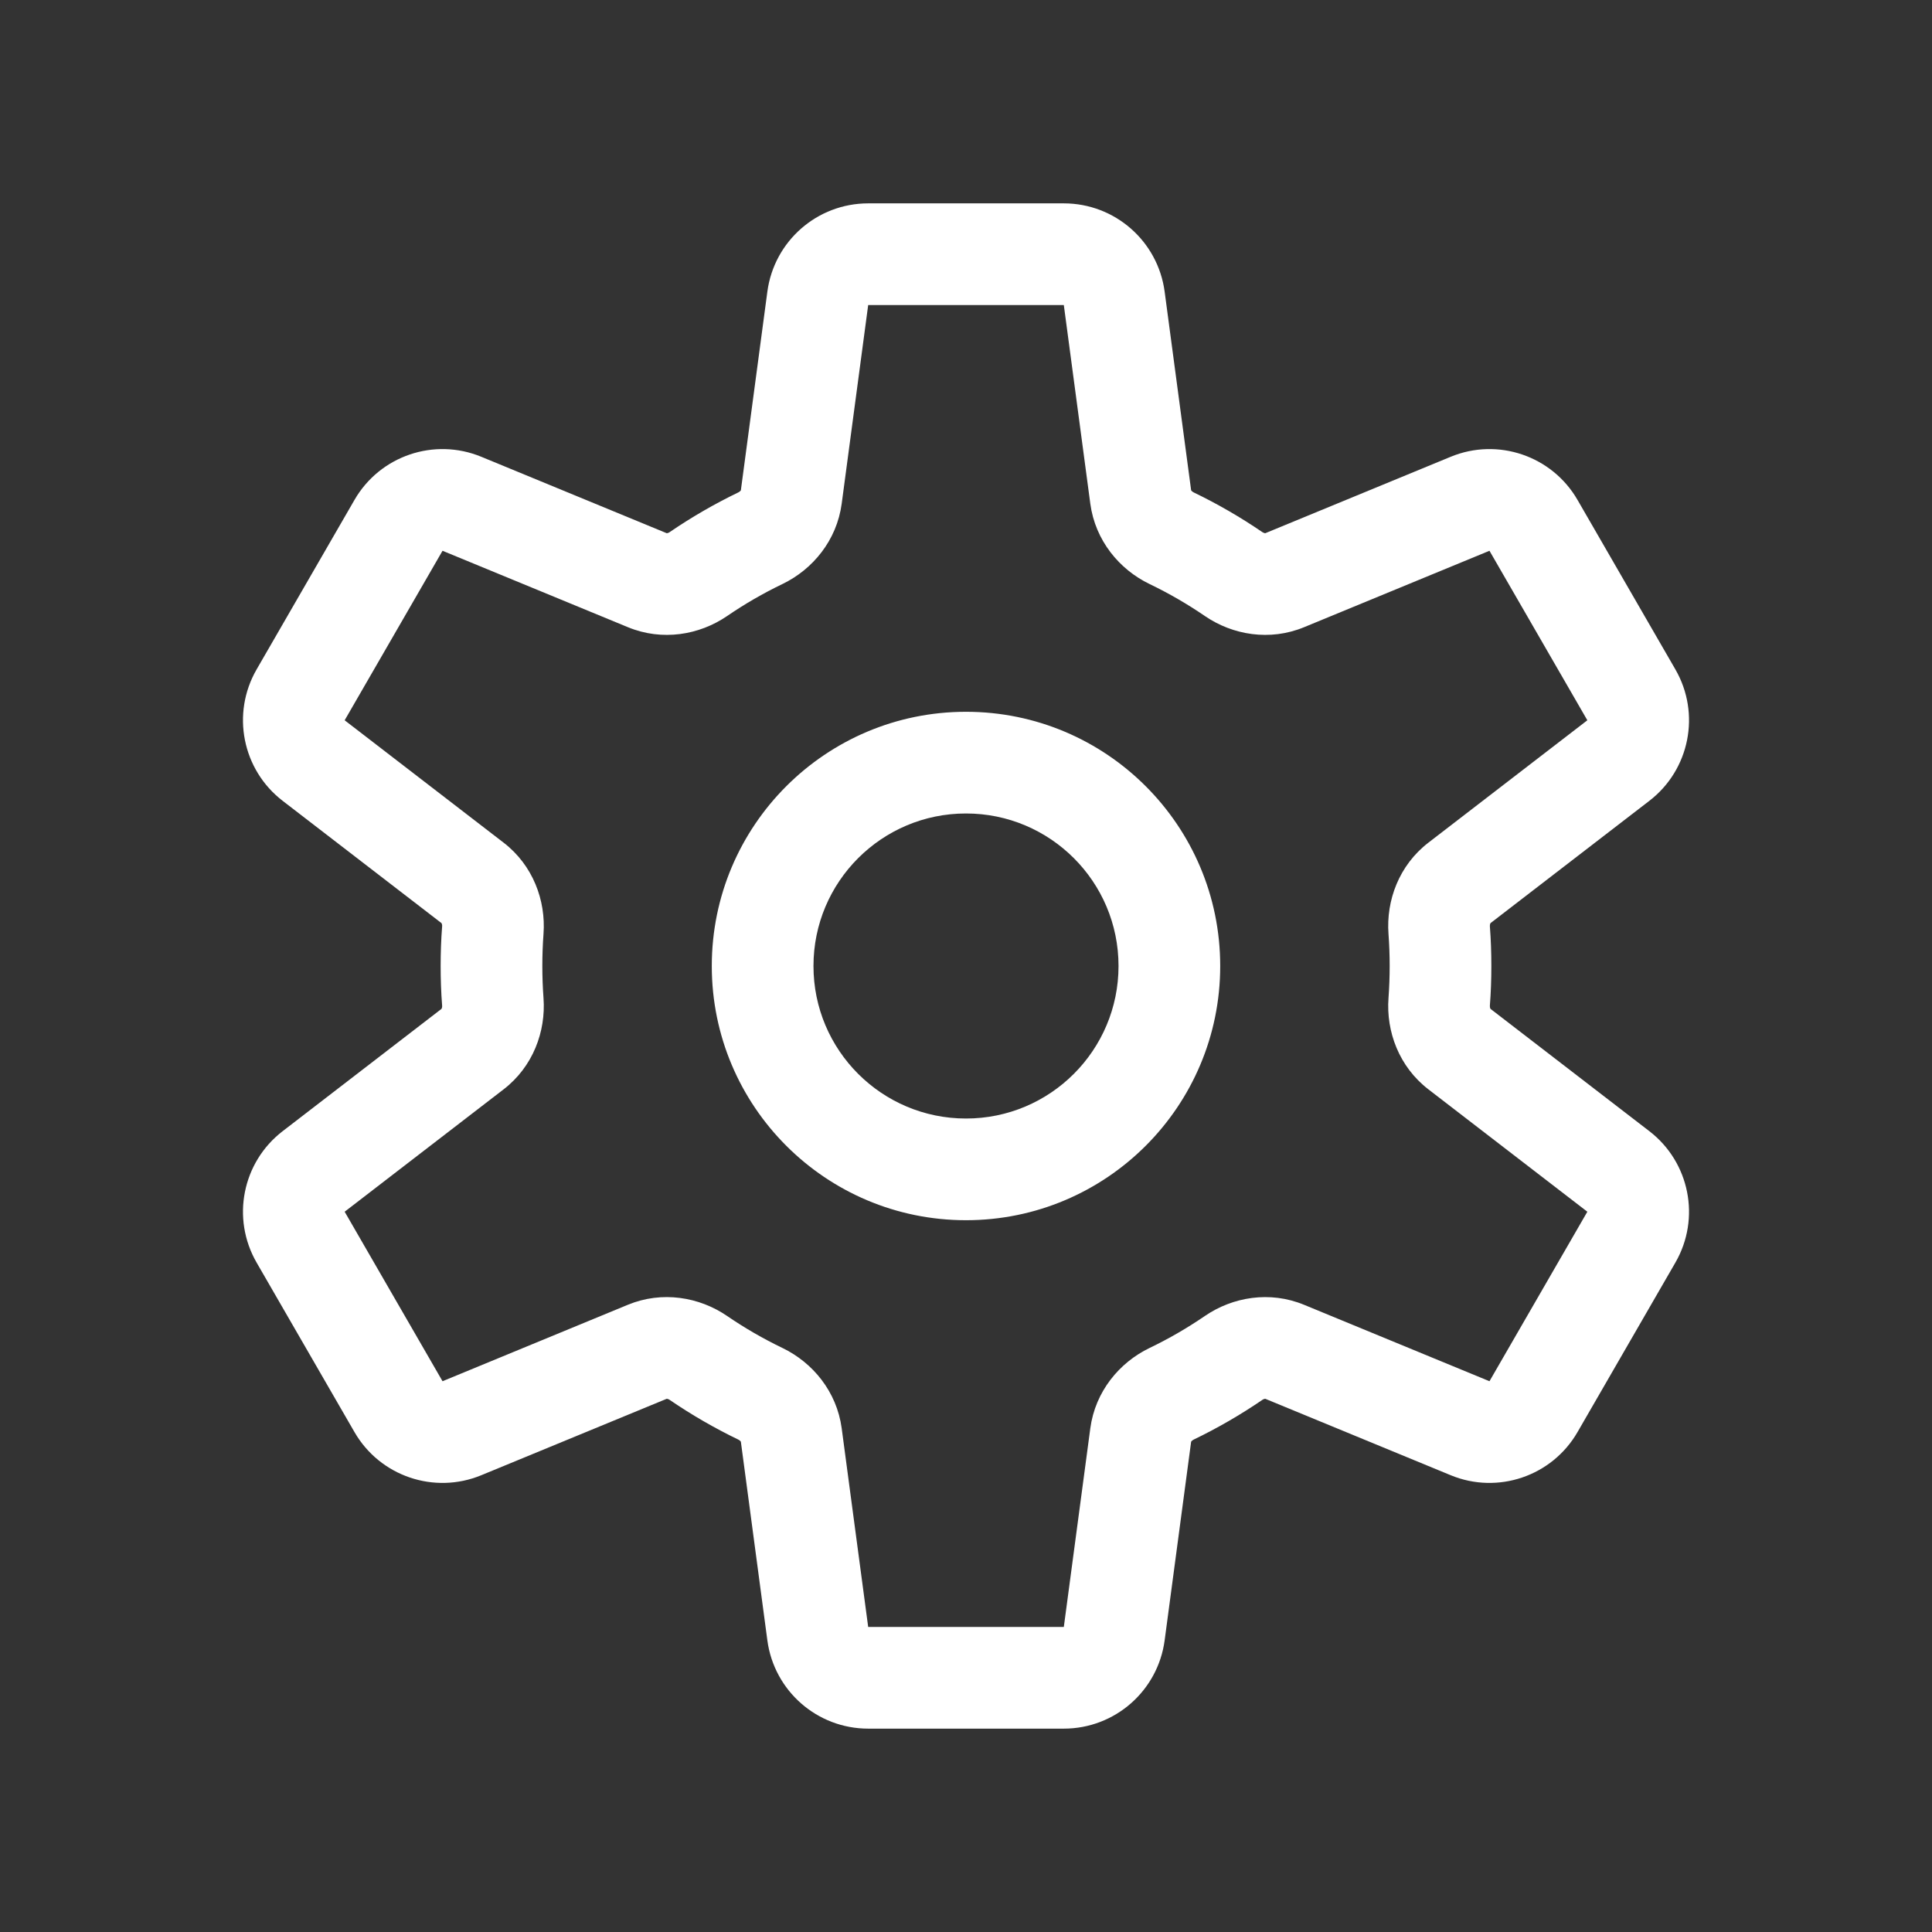<svg width="38" height="38" viewBox="0 0 38 38" fill="none" xmlns="http://www.w3.org/2000/svg">
<rect x="0" y="0" width="38" height="38" fill="#333333" stroke="none"/>
<path d="M16.084 5.868L17.076 6L17.076 6L16.084 5.868ZM21.916 5.868L22.907 5.736L22.907 5.736L21.916 5.868ZM22.437 9.775L23.428 9.643L23.428 9.643L22.437 9.775ZM23.044 10.586L23.478 9.685L23.478 9.685L23.044 10.586ZM24.262 11.291L23.698 12.116L23.698 12.116L24.262 11.291ZM25.269 11.412L25.65 12.336L25.65 12.336L25.269 11.412ZM28.915 9.909L28.534 8.984L28.534 8.984L28.915 9.909ZM30.162 10.333L29.296 10.833L29.296 10.833L30.162 10.333ZM32.087 13.667L32.953 13.167L32.953 13.167L32.087 13.667ZM31.831 14.959L32.441 15.751L32.441 15.751L31.831 14.959ZM28.706 17.365L28.096 16.573L28.096 16.573L28.706 17.365ZM28.307 18.296L27.31 18.37L27.31 18.37L28.307 18.296ZM28.307 19.704L27.31 19.63L27.31 19.63L28.307 19.704ZM28.706 20.635L28.096 21.427L28.096 21.427L28.706 20.635ZM31.831 23.041L32.441 22.249L32.441 22.249L31.831 23.041ZM32.087 24.333L31.221 23.833L31.221 23.833L32.087 24.333ZM30.162 27.667L31.028 28.167L31.028 28.167L30.162 27.667ZM28.915 28.091L29.296 27.167L29.296 27.167L28.915 28.091ZM25.269 26.588L25.65 25.664L25.65 25.664L25.269 26.588ZM24.262 26.709L24.827 27.535L24.827 27.535L24.262 26.709ZM23.044 27.414L23.478 28.315L23.478 28.315L23.044 27.414ZM22.437 28.225L23.428 28.357L23.428 28.357L22.437 28.225ZM21.916 32.132L22.907 32.264L22.907 32.264L21.916 32.132ZM16.084 32.132L17.076 32L17.076 32L16.084 32.132ZM15.563 28.225L16.555 28.093L16.555 28.093L15.563 28.225ZM14.956 27.414L14.522 28.315L14.522 28.315L14.956 27.414ZM13.738 26.709L14.302 25.884L14.302 25.884L13.738 26.709ZM12.731 26.588L12.35 25.663L12.35 25.663L12.731 26.588ZM9.085 28.091L8.704 27.167L8.704 27.167L9.085 28.091ZM7.838 27.667L6.972 28.167L6.972 28.167L7.838 27.667ZM5.913 24.333L6.779 23.833L6.779 23.833L5.913 24.333ZM6.169 23.041L5.559 22.249L5.559 22.249L6.169 23.041ZM9.294 20.635L8.684 19.843L8.684 19.843L9.294 20.635ZM9.693 19.704L10.69 19.63L10.69 19.63L9.693 19.704ZM9.693 18.296L8.696 18.221L8.696 18.221L9.693 18.296ZM9.294 17.365L8.684 18.157L8.684 18.157L9.294 17.365ZM6.169 14.959L5.559 15.751L5.559 15.751L6.169 14.959ZM5.913 13.667L5.047 13.167L5.047 13.167L5.913 13.667ZM7.838 10.333L8.704 10.833L8.704 10.833L7.838 10.333ZM9.085 9.909L8.704 10.833L8.704 10.833L9.085 9.909ZM12.731 11.412L12.35 12.336L12.35 12.336L12.731 11.412ZM13.738 11.291L13.173 10.465L13.173 10.465L13.738 11.291ZM14.956 10.586L15.39 11.487L15.39 11.487L14.956 10.586ZM15.563 9.775L16.555 9.907L16.555 9.907L15.563 9.775ZM17.076 4C16.073 4 15.226 4.742 15.093 5.736L17.076 6L17.076 6V4ZM20.924 4H17.076V6H20.924V4ZM22.907 5.736C22.774 4.742 21.927 4 20.924 4V6L20.924 6L22.907 5.736ZM23.428 9.643L22.907 5.736L20.924 6L21.445 9.907L23.428 9.643ZM23.478 9.685C23.455 9.674 23.44 9.66 23.433 9.65C23.426 9.642 23.427 9.639 23.428 9.643L21.445 9.907C21.542 10.63 22.015 11.2 22.61 11.487L23.478 9.685ZM24.827 10.465C24.399 10.173 23.949 9.912 23.478 9.685L22.61 11.487C22.989 11.669 23.353 11.88 23.698 12.116L24.827 10.465ZM24.888 10.487C24.891 10.486 24.89 10.488 24.879 10.487C24.867 10.485 24.848 10.479 24.827 10.465L23.698 12.116C24.244 12.49 24.975 12.615 25.65 12.336L24.888 10.487ZM28.534 8.984L24.888 10.487L25.65 12.336L29.296 10.833L28.534 8.984ZM31.028 9.833C30.527 8.965 29.46 8.602 28.534 8.984L29.296 10.833L29.296 10.833L31.028 9.833ZM32.953 13.167L31.028 9.833L29.296 10.833L31.221 14.167L32.953 13.167ZM32.441 15.751C33.235 15.14 33.454 14.035 32.953 13.167L31.221 14.167L31.221 14.167L32.441 15.751ZM29.316 18.157L32.441 15.751L31.221 14.167L28.096 16.573L29.316 18.157ZM29.304 18.221C29.302 18.196 29.307 18.177 29.312 18.166C29.316 18.156 29.319 18.155 29.316 18.157L28.096 16.573C27.518 17.017 27.261 17.711 27.31 18.37L29.304 18.221ZM29.333 19C29.333 18.738 29.324 18.478 29.304 18.221L27.31 18.37C27.325 18.578 27.333 18.788 27.333 19H29.333ZM29.304 19.779C29.324 19.522 29.333 19.262 29.333 19H27.333C27.333 19.212 27.325 19.422 27.31 19.63L29.304 19.779ZM29.316 19.843C29.319 19.845 29.316 19.844 29.312 19.834C29.307 19.823 29.302 19.804 29.304 19.779L27.31 19.63C27.261 20.289 27.518 20.983 28.096 21.427L29.316 19.843ZM32.441 22.249L29.316 19.843L28.096 21.427L31.221 23.833L32.441 22.249ZM32.953 24.833C33.454 23.965 33.235 22.86 32.441 22.249L31.221 23.833L31.221 23.833L32.953 24.833ZM31.028 28.167L32.953 24.833L31.221 23.833L29.296 27.167L31.028 28.167ZM28.534 29.016C29.46 29.398 30.527 29.035 31.028 28.167L29.296 27.167L29.296 27.167L28.534 29.016ZM24.888 27.513L28.534 29.016L29.296 27.167L25.65 25.664L24.888 27.513ZM24.827 27.535C24.848 27.52 24.867 27.515 24.879 27.513C24.89 27.512 24.891 27.514 24.888 27.513L25.65 25.664C24.975 25.385 24.244 25.51 23.698 25.884L24.827 27.535ZM23.478 28.315C23.949 28.088 24.399 27.827 24.827 27.535L23.698 25.884C23.353 26.12 22.989 26.331 22.61 26.513L23.478 28.315ZM23.428 28.357C23.427 28.361 23.426 28.358 23.433 28.35C23.44 28.34 23.455 28.326 23.478 28.315L22.61 26.513C22.015 26.8 21.542 27.37 21.445 28.093L23.428 28.357ZM22.907 32.264L23.428 28.357L21.445 28.093L20.924 32L22.907 32.264ZM20.924 34C21.927 34 22.774 33.258 22.907 32.264L20.924 32L20.924 32V34ZM17.076 34H20.924V32H17.076V34ZM15.093 32.264C15.226 33.258 16.073 34 17.076 34V32L17.076 32L15.093 32.264ZM14.572 28.357L15.093 32.264L17.076 32L16.555 28.093L14.572 28.357ZM14.522 28.315C14.545 28.326 14.56 28.34 14.567 28.35C14.574 28.358 14.573 28.361 14.572 28.357L16.555 28.093C16.458 27.37 15.985 26.8 15.39 26.513L14.522 28.315ZM13.173 27.535C13.601 27.827 14.051 28.088 14.522 28.315L15.39 26.513C15.011 26.331 14.647 26.12 14.302 25.884L13.173 27.535ZM13.112 27.513C13.109 27.514 13.11 27.512 13.121 27.513C13.133 27.515 13.152 27.52 13.173 27.535L14.302 25.884C13.756 25.51 13.025 25.385 12.35 25.663L13.112 27.513ZM9.466 29.016L13.112 27.513L12.35 25.663L8.704 27.167L9.466 29.016ZM6.972 28.167C7.473 29.035 8.539 29.398 9.466 29.016L8.704 27.167L8.704 27.167L6.972 28.167ZM5.047 24.833L6.972 28.167L8.704 27.167L6.779 23.833L5.047 24.833ZM5.559 22.249C4.765 22.86 4.546 23.965 5.047 24.833L6.779 23.833L6.779 23.833L5.559 22.249ZM8.684 19.843L5.559 22.249L6.779 23.833L9.904 21.427L8.684 19.843ZM8.696 19.779C8.698 19.804 8.693 19.823 8.688 19.834C8.684 19.844 8.681 19.845 8.684 19.843L9.904 21.427C10.482 20.983 10.739 20.289 10.69 19.63L8.696 19.779ZM8.667 19C8.667 19.262 8.676 19.522 8.696 19.779L10.69 19.63C10.675 19.422 10.667 19.212 10.667 19H8.667ZM8.696 18.221C8.676 18.478 8.667 18.738 8.667 19H10.667C10.667 18.788 10.675 18.578 10.69 18.37L8.696 18.221ZM8.684 18.157C8.681 18.155 8.684 18.156 8.688 18.166C8.693 18.177 8.698 18.196 8.696 18.221L10.69 18.37C10.739 17.711 10.482 17.017 9.904 16.573L8.684 18.157ZM5.559 15.751L8.684 18.157L9.904 16.573L6.779 14.167L5.559 15.751ZM5.047 13.167C4.546 14.035 4.765 15.14 5.559 15.751L6.779 14.167L6.779 14.167L5.047 13.167ZM6.972 9.833L5.047 13.167L6.779 14.167L8.704 10.833L6.972 9.833ZM9.466 8.984C8.539 8.602 7.473 8.965 6.972 9.833L8.704 10.833L8.704 10.833L9.466 8.984ZM13.112 10.487L9.466 8.984L8.704 10.833L12.35 12.336L13.112 10.487ZM13.173 10.465C13.152 10.48 13.133 10.485 13.121 10.487C13.11 10.488 13.109 10.486 13.112 10.487L12.35 12.336C13.025 12.615 13.756 12.49 14.302 12.116L13.173 10.465ZM14.522 9.685C14.051 9.912 13.601 10.173 13.173 10.465L14.302 12.116C14.647 11.88 15.011 11.669 15.39 11.487L14.522 9.685ZM14.572 9.643C14.573 9.639 14.574 9.642 14.567 9.65C14.56 9.66 14.545 9.674 14.522 9.685L15.39 11.487C15.985 11.2 16.458 10.63 16.555 9.907L14.572 9.643ZM15.093 5.736L14.572 9.643L16.555 9.907L17.076 6L15.093 5.736ZM22 19C22 20.657 20.657 22 19 22V24C21.761 24 24 21.761 24 19H22ZM19 16C20.657 16 22 17.343 22 19H24C24 16.239 21.761 14 19 14V16ZM16 19C16 17.343 17.343 16 19 16V14C16.239 14 14 16.239 14 19H16ZM19 22C17.343 22 16 20.657 16 19H14C14 21.761 16.239 24 19 24V22Z" fill="white"/>
</svg>
